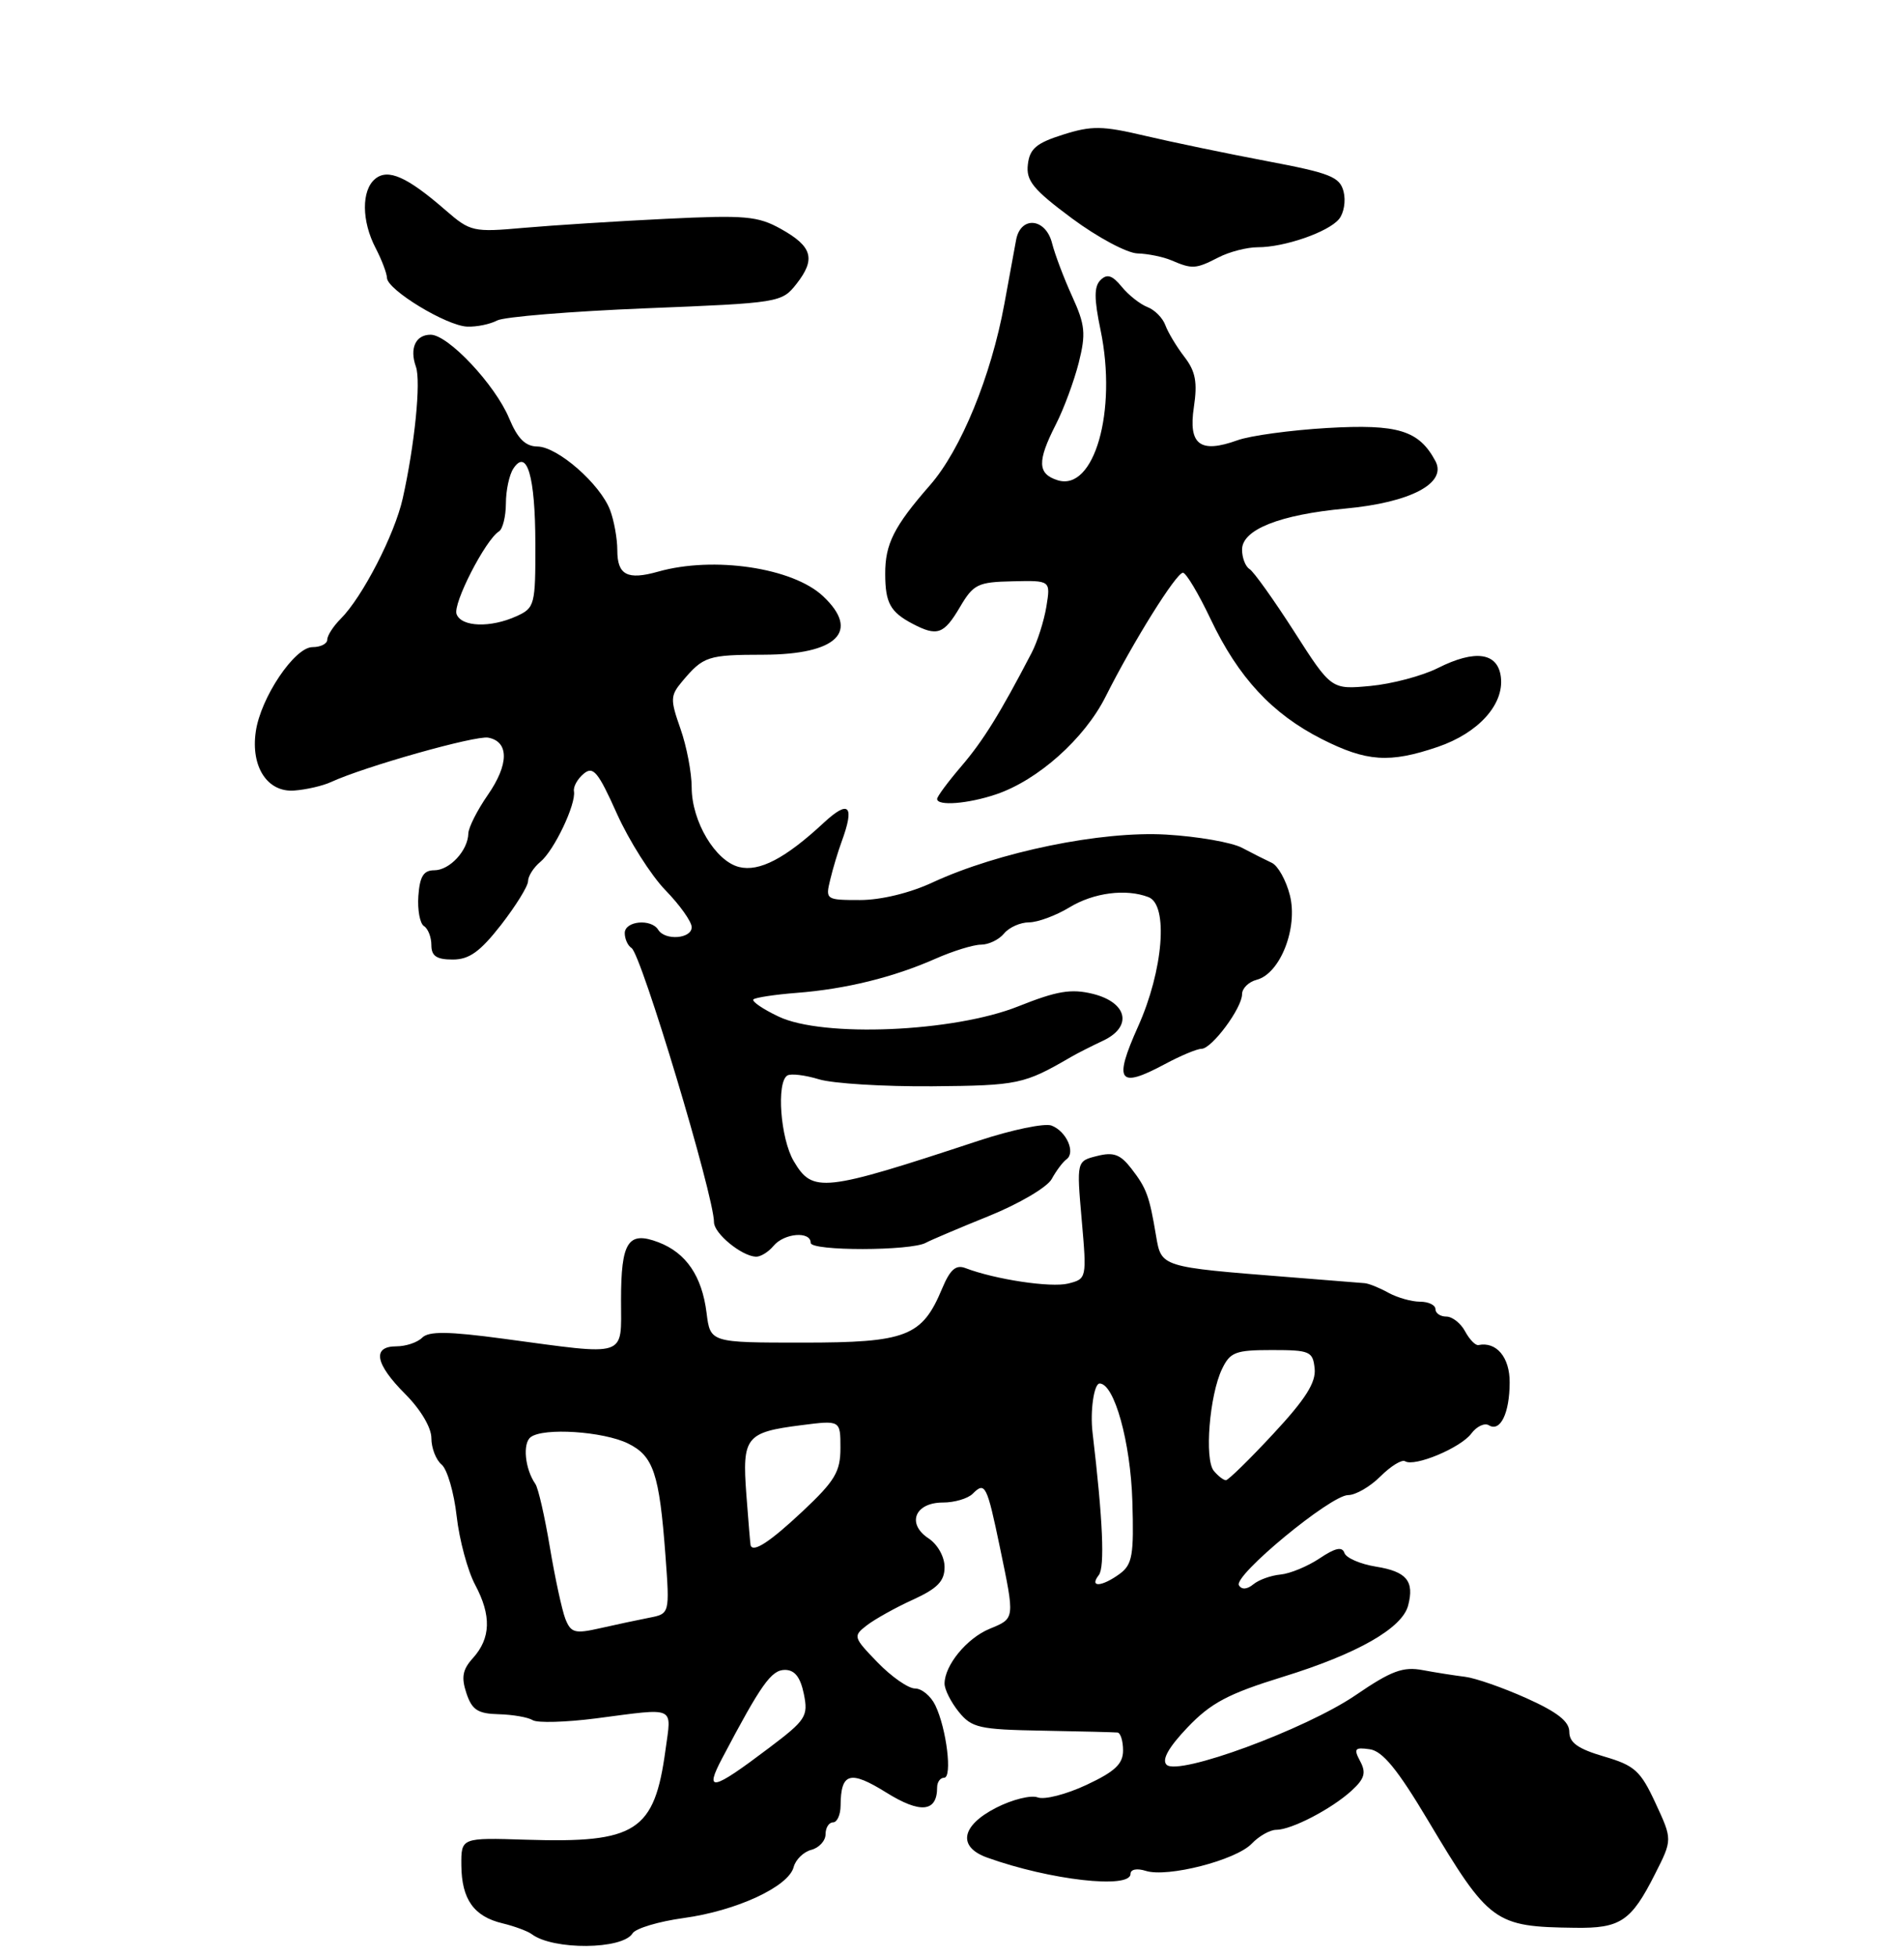 <?xml version="1.0" encoding="UTF-8" standalone="no"?>
<!DOCTYPE svg PUBLIC "-//W3C//DTD SVG 1.1//EN" "http://www.w3.org/Graphics/SVG/1.1/DTD/svg11.dtd" >
<svg xmlns="http://www.w3.org/2000/svg" xmlns:xlink="http://www.w3.org/1999/xlink" version="1.1" viewBox="0 0 256 263">
 <g >
 <path fill="currentColor"
d=" M 85.05 259.92 C 85.46 259.25 88.56 258.32 91.92 257.86 C 99.01 256.89 106.02 253.65 106.71 251.01 C 106.97 250.01 108.04 248.96 109.09 248.69 C 110.14 248.41 111.00 247.47 111.00 246.59 C 111.00 245.72 111.45 245.00 112.00 245.00 C 112.55 245.00 113.01 243.99 113.02 242.75 C 113.05 238.31 114.28 237.95 119.15 240.98 C 123.75 243.85 126.00 243.63 126.00 240.30 C 126.00 239.58 126.42 239.00 126.94 239.00 C 128.07 239.00 127.27 232.38 125.75 229.25 C 125.15 228.01 123.93 227.00 123.03 227.00 C 122.13 227.00 119.87 225.43 118.00 223.50 C 114.71 220.10 114.67 219.96 116.56 218.50 C 117.63 217.68 120.41 216.12 122.75 215.06 C 126.05 213.55 127.00 212.57 127.00 210.68 C 127.00 209.29 126.07 207.62 124.82 206.80 C 121.87 204.84 123.02 202.00 126.77 202.00 C 128.33 202.00 130.13 201.47 130.78 200.82 C 132.45 199.15 132.69 199.62 134.44 208.02 C 136.46 217.74 136.49 217.56 133.05 218.98 C 129.98 220.25 127.00 223.89 127.00 226.35 C 127.00 227.14 127.86 228.84 128.91 230.14 C 130.65 232.29 131.66 232.52 140.16 232.67 C 145.30 232.76 149.84 232.88 150.25 232.92 C 150.66 232.96 151.00 234.05 151.00 235.33 C 151.00 237.14 149.91 238.17 146.08 239.96 C 143.37 241.23 140.42 241.99 139.52 241.64 C 138.62 241.30 136.11 241.92 133.94 243.03 C 129.22 245.44 128.71 248.30 132.75 249.74 C 141.16 252.76 152.00 253.99 152.00 251.93 C 152.00 251.31 152.86 251.14 154.06 251.52 C 156.97 252.44 166.16 250.09 168.29 247.87 C 169.27 246.84 170.76 246.00 171.59 246.00 C 173.64 246.00 179.01 243.21 181.71 240.75 C 183.48 239.13 183.71 238.33 182.88 236.78 C 181.98 235.09 182.15 234.88 184.17 235.17 C 185.89 235.41 187.91 237.88 191.99 244.72 C 200.24 258.54 200.91 259.03 211.75 259.17 C 217.88 259.26 219.31 258.30 222.51 251.97 C 224.87 247.32 224.87 247.32 222.59 242.41 C 220.57 238.05 219.79 237.35 215.66 236.14 C 212.18 235.12 211.00 234.29 211.00 232.83 C 211.00 231.43 209.39 230.17 205.25 228.31 C 202.09 226.89 198.38 225.60 197.00 225.43 C 195.62 225.26 193.06 224.86 191.29 224.53 C 188.65 224.03 187.06 224.62 182.28 227.89 C 175.53 232.49 158.40 238.80 156.85 237.25 C 156.18 236.58 157.12 234.91 159.67 232.23 C 162.81 228.94 165.12 227.71 172.50 225.43 C 182.51 222.34 188.53 218.90 189.33 215.84 C 190.19 212.56 189.12 211.28 185.02 210.62 C 182.90 210.28 180.98 209.45 180.76 208.77 C 180.46 207.89 179.52 208.10 177.42 209.51 C 175.82 210.58 173.45 211.56 172.17 211.68 C 170.88 211.80 169.24 212.39 168.51 213.00 C 167.68 213.68 166.95 213.74 166.58 213.13 C 165.79 211.85 178.92 201.00 181.26 201.00 C 182.27 201.00 184.22 199.87 185.61 198.48 C 187.00 197.10 188.48 196.18 188.92 196.45 C 190.19 197.24 196.39 194.65 197.82 192.73 C 198.54 191.76 199.61 191.26 200.18 191.61 C 201.72 192.56 202.97 190.00 202.98 185.86 C 203.00 182.48 201.20 180.33 198.78 180.83 C 198.38 180.91 197.58 180.08 196.99 178.99 C 196.41 177.90 195.27 177.00 194.46 177.00 C 193.66 177.00 193.00 176.55 193.00 176.00 C 193.00 175.45 192.07 175.00 190.93 175.00 C 189.80 175.00 187.89 174.46 186.68 173.80 C 185.48 173.13 184.05 172.56 183.50 172.51 C 182.95 172.47 178.22 172.09 173.00 171.67 C 156.07 170.33 156.15 170.35 155.44 166.17 C 154.54 160.78 154.16 159.75 152.12 157.11 C 150.64 155.19 149.72 154.85 147.51 155.41 C 144.75 156.10 144.75 156.10 145.44 164.01 C 146.13 171.87 146.11 171.93 143.62 172.56 C 141.30 173.14 133.80 172.01 129.80 170.48 C 128.52 169.99 127.74 170.68 126.67 173.24 C 123.98 179.69 121.89 180.50 107.93 180.50 C 95.50 180.50 95.50 180.50 95.00 176.50 C 94.38 171.55 92.25 168.43 88.53 167.01 C 84.45 165.46 83.50 166.93 83.50 174.80 C 83.50 182.61 84.60 182.25 67.71 179.98 C 60.27 178.98 57.65 178.95 56.76 179.84 C 56.12 180.48 54.57 181.00 53.30 181.00 C 49.99 181.00 50.43 183.36 54.50 187.43 C 56.56 189.50 58.00 191.92 58.00 193.34 C 58.00 194.67 58.62 196.27 59.37 196.89 C 60.13 197.52 61.04 200.64 61.40 203.84 C 61.76 207.03 62.88 211.18 63.89 213.07 C 66.09 217.20 65.99 220.24 63.59 222.91 C 62.19 224.45 62.00 225.49 62.71 227.63 C 63.46 229.88 64.24 230.39 67.06 230.46 C 68.95 230.51 71.01 230.87 71.63 231.26 C 72.26 231.65 76.08 231.54 80.13 231.02 C 91.03 229.60 90.29 229.27 89.48 235.25 C 87.99 246.23 85.55 247.80 70.75 247.33 C 62.00 247.05 62.00 247.05 62.03 250.78 C 62.07 255.34 63.71 257.65 67.56 258.57 C 69.18 258.96 70.95 259.62 71.50 260.03 C 74.37 262.19 83.69 262.12 85.05 259.92 Z  M 104.00 167.50 C 105.44 165.77 109.00 165.48 109.00 167.09 C 109.00 168.21 122.52 168.19 124.50 167.07 C 125.05 166.76 128.83 165.15 132.91 163.50 C 137.02 161.84 140.81 159.61 141.41 158.50 C 142.01 157.40 142.90 156.21 143.40 155.85 C 144.65 154.94 143.38 152.08 141.38 151.32 C 140.47 150.97 136.07 151.88 131.61 153.35 C 110.61 160.28 109.27 160.42 106.72 156.10 C 104.93 153.07 104.37 145.51 105.86 144.59 C 106.33 144.30 108.24 144.53 110.11 145.10 C 111.97 145.67 118.84 146.09 125.36 146.04 C 136.91 145.94 137.68 145.77 144.00 142.10 C 144.82 141.62 146.76 140.64 148.29 139.92 C 152.32 138.04 151.61 134.77 146.92 133.61 C 144.02 132.90 142.11 133.22 136.92 135.29 C 128.24 138.76 110.61 139.51 104.67 136.66 C 102.56 135.66 101.05 134.62 101.30 134.36 C 101.56 134.11 104.18 133.71 107.13 133.48 C 113.71 132.97 120.12 131.39 125.78 128.89 C 128.13 127.85 130.89 127.00 131.90 127.00 C 132.92 127.00 134.32 126.33 135.00 125.50 C 135.68 124.67 137.20 124.00 138.37 124.00 C 139.54 123.99 141.97 123.09 143.77 122.00 C 147.03 120.01 151.39 119.44 154.42 120.61 C 157.12 121.64 156.41 130.46 153.02 138.00 C 149.69 145.43 150.38 146.41 156.64 143.05 C 158.75 141.92 160.95 141.00 161.55 141.00 C 162.93 141.00 167.00 135.52 167.00 133.66 C 167.00 132.87 167.89 132.00 168.97 131.72 C 172.13 130.89 174.54 124.75 173.43 120.36 C 172.92 118.34 171.82 116.38 171.00 116.00 C 170.18 115.62 168.38 114.71 167.00 113.98 C 165.62 113.25 161.04 112.45 156.80 112.20 C 148.10 111.69 134.26 114.53 125.40 118.63 C 122.34 120.06 118.44 121.00 115.63 121.00 C 111.04 121.00 110.97 120.95 111.63 118.25 C 111.99 116.74 112.68 114.46 113.15 113.18 C 114.95 108.29 114.17 107.45 110.75 110.62 C 105.59 115.41 102.09 117.24 99.37 116.56 C 96.18 115.76 93.01 110.43 93.00 105.88 C 93.00 103.88 92.32 100.32 91.49 97.97 C 90.10 94.02 90.12 93.52 91.74 91.59 C 94.58 88.22 95.15 88.03 102.68 88.02 C 112.56 87.99 115.71 84.89 110.66 80.15 C 106.59 76.32 95.95 74.74 88.49 76.85 C 84.35 78.02 83.00 77.31 83.00 73.98 C 83.00 72.41 82.56 69.98 82.03 68.58 C 80.70 65.07 74.98 60.06 72.26 60.03 C 70.64 60.01 69.60 58.98 68.46 56.25 C 66.59 51.74 60.26 45.00 57.90 45.00 C 55.88 45.00 55.04 46.83 55.92 49.30 C 56.62 51.26 55.76 59.79 54.15 67.00 C 53.07 71.85 48.73 80.27 45.81 83.19 C 44.81 84.19 44.00 85.45 44.00 86.00 C 44.00 86.55 43.11 87.00 42.01 87.00 C 39.61 87.00 35.04 93.80 34.39 98.36 C 33.70 103.09 35.96 106.55 39.56 106.28 C 41.18 106.16 43.40 105.65 44.50 105.14 C 48.98 103.07 63.95 98.84 65.65 99.17 C 68.46 99.71 68.44 102.76 65.59 106.87 C 64.16 108.93 62.99 111.26 62.97 112.05 C 62.92 114.34 60.46 117.00 58.39 117.00 C 56.95 117.00 56.44 117.82 56.25 120.45 C 56.12 122.34 56.46 124.16 57.00 124.50 C 57.55 124.84 58.00 125.99 58.00 127.06 C 58.00 128.53 58.70 129.00 60.87 129.00 C 63.09 129.00 64.54 127.96 67.37 124.34 C 69.36 121.77 71.00 119.13 71.00 118.46 C 71.00 117.79 71.74 116.63 72.65 115.87 C 74.51 114.34 77.47 108.10 77.17 106.38 C 77.06 105.77 77.65 104.71 78.48 104.02 C 79.76 102.95 80.42 103.75 82.95 109.40 C 84.59 113.04 87.52 117.66 89.46 119.67 C 91.41 121.67 93.00 123.91 93.00 124.65 C 93.00 126.21 89.42 126.49 88.50 125.00 C 87.55 123.47 84.00 123.81 84.00 125.44 C 84.00 126.23 84.41 127.14 84.91 127.45 C 86.22 128.26 96.00 160.77 96.00 164.32 C 96.00 165.82 99.69 168.86 101.63 168.95 C 102.25 168.98 103.32 168.32 104.00 167.50 Z  M 133.93 106.79 C 139.56 104.89 145.81 99.31 148.65 93.66 C 152.34 86.31 158.15 77.00 159.05 77.00 C 159.47 77.00 161.15 79.81 162.78 83.25 C 166.51 91.09 171.04 95.97 177.72 99.36 C 183.75 102.41 186.83 102.62 193.32 100.41 C 198.76 98.55 202.23 94.73 201.80 91.05 C 201.41 87.72 198.36 87.28 193.33 89.81 C 191.22 90.87 187.14 91.95 184.25 92.22 C 179.00 92.71 179.00 92.71 174.01 84.91 C 171.26 80.63 168.56 76.84 168.00 76.50 C 167.45 76.16 167.00 74.99 167.00 73.89 C 167.00 71.20 172.06 69.19 180.90 68.37 C 189.66 67.56 194.58 64.96 193.00 61.99 C 190.78 57.85 187.98 56.99 178.45 57.54 C 173.53 57.83 168.09 58.57 166.38 59.19 C 161.35 61.00 159.76 59.79 160.52 54.74 C 161.02 51.39 160.75 49.93 159.25 47.98 C 158.20 46.62 157.05 44.70 156.69 43.73 C 156.34 42.75 155.25 41.65 154.27 41.28 C 153.30 40.90 151.74 39.68 150.82 38.55 C 149.56 37.01 148.85 36.78 147.98 37.64 C 147.09 38.51 147.09 40.13 147.98 44.40 C 150.23 55.26 147.12 66.12 142.19 64.56 C 139.49 63.70 139.44 62.02 141.95 57.09 C 143.03 54.99 144.41 51.24 145.04 48.77 C 146.02 44.85 145.91 43.69 144.16 39.85 C 143.05 37.42 141.84 34.21 141.46 32.72 C 140.61 29.30 137.23 28.98 136.62 32.25 C 136.40 33.49 135.68 37.36 135.04 40.86 C 133.26 50.57 129.19 60.50 125.04 65.23 C 120.19 70.78 119.00 73.14 119.02 77.18 C 119.03 81.06 119.71 82.28 122.68 83.85 C 126.01 85.60 126.90 85.29 129.06 81.63 C 130.88 78.54 131.46 78.25 136.15 78.15 C 141.26 78.03 141.26 78.03 140.69 81.55 C 140.37 83.48 139.48 86.29 138.70 87.78 C 134.46 95.93 132.20 99.57 129.26 103.01 C 127.47 105.10 126.00 107.08 126.00 107.41 C 126.00 108.39 130.14 108.07 133.93 106.79 Z  M 66.83 43.09 C 67.76 42.59 76.75 41.86 86.80 41.45 C 104.79 40.73 105.11 40.68 107.08 38.18 C 109.71 34.83 109.24 33.14 105.00 30.78 C 101.88 29.04 100.20 28.90 89.50 29.42 C 82.90 29.74 74.32 30.29 70.43 30.63 C 63.62 31.24 63.24 31.15 59.93 28.28 C 54.74 23.76 52.17 22.62 50.44 24.05 C 48.58 25.59 48.61 29.73 50.51 33.36 C 51.33 34.94 52.01 36.74 52.03 37.36 C 52.07 38.97 60.04 43.81 62.82 43.91 C 64.09 43.96 65.89 43.59 66.83 43.09 Z  M 163.80 34.62 C 165.28 33.85 167.67 33.24 169.11 33.24 C 172.67 33.25 178.58 31.21 180.03 29.46 C 180.69 28.67 180.97 27.01 180.65 25.76 C 180.15 23.78 178.87 23.27 170.29 21.65 C 164.91 20.63 157.54 19.10 153.93 18.25 C 148.21 16.90 146.78 16.88 142.93 18.10 C 139.34 19.23 138.44 20.00 138.20 22.11 C 137.94 24.30 138.91 25.48 144.13 29.36 C 147.57 31.91 151.53 34.03 152.94 34.07 C 154.35 34.11 156.40 34.53 157.50 35.00 C 160.30 36.20 160.76 36.18 163.80 34.62 Z  M 97.12 236.34 C 102.33 226.45 103.71 224.50 105.53 224.50 C 106.85 224.50 107.61 225.46 108.08 227.73 C 108.69 230.74 108.38 231.23 103.37 235.01 C 95.72 240.79 94.65 241.01 97.12 236.34 Z  M 76.01 217.63 C 75.56 216.46 74.62 212.12 73.93 208.00 C 73.24 203.88 72.37 200.05 71.98 199.50 C 70.58 197.48 70.24 194.05 71.35 193.21 C 73.07 191.90 81.10 192.43 84.44 194.06 C 87.86 195.74 88.65 198.09 89.47 209.08 C 90.05 216.95 90.05 216.95 87.28 217.49 C 85.75 217.79 82.78 218.42 80.67 218.90 C 77.28 219.67 76.76 219.52 76.01 217.63 Z  M 147.74 211.75 C 148.56 210.69 148.29 204.35 146.90 192.62 C 146.55 189.71 147.09 186.00 147.85 186.00 C 149.82 186.00 152.01 193.87 152.25 201.83 C 152.47 209.08 152.25 210.33 150.56 211.58 C 148.14 213.35 146.40 213.46 147.74 211.75 Z  M 100.92 207.75 C 100.88 207.61 100.62 204.54 100.35 200.93 C 99.77 193.18 100.27 192.55 107.75 191.60 C 113.00 190.93 113.00 190.93 113.00 194.66 C 113.00 197.86 112.27 199.09 107.89 203.20 C 103.51 207.31 101.25 208.78 100.92 207.75 Z  M 163.20 197.74 C 161.92 196.20 162.62 187.57 164.30 184.06 C 165.40 181.77 166.11 181.50 171.01 181.50 C 176.13 181.50 176.52 181.67 176.76 184.00 C 176.95 185.86 175.53 188.11 171.21 192.75 C 168.02 196.19 165.14 199.00 164.83 199.00 C 164.51 199.00 163.77 198.43 163.20 197.74 Z  M 61.39 82.57 C 60.85 81.18 65.27 72.57 67.09 71.44 C 67.59 71.13 68.01 69.45 68.02 67.69 C 68.02 65.94 68.47 63.83 69.02 63.00 C 70.85 60.21 71.97 64.02 71.98 73.09 C 72.00 81.33 71.90 81.73 69.45 82.84 C 65.96 84.43 62.05 84.30 61.39 82.57 Z "/>
</g>
</svg>
